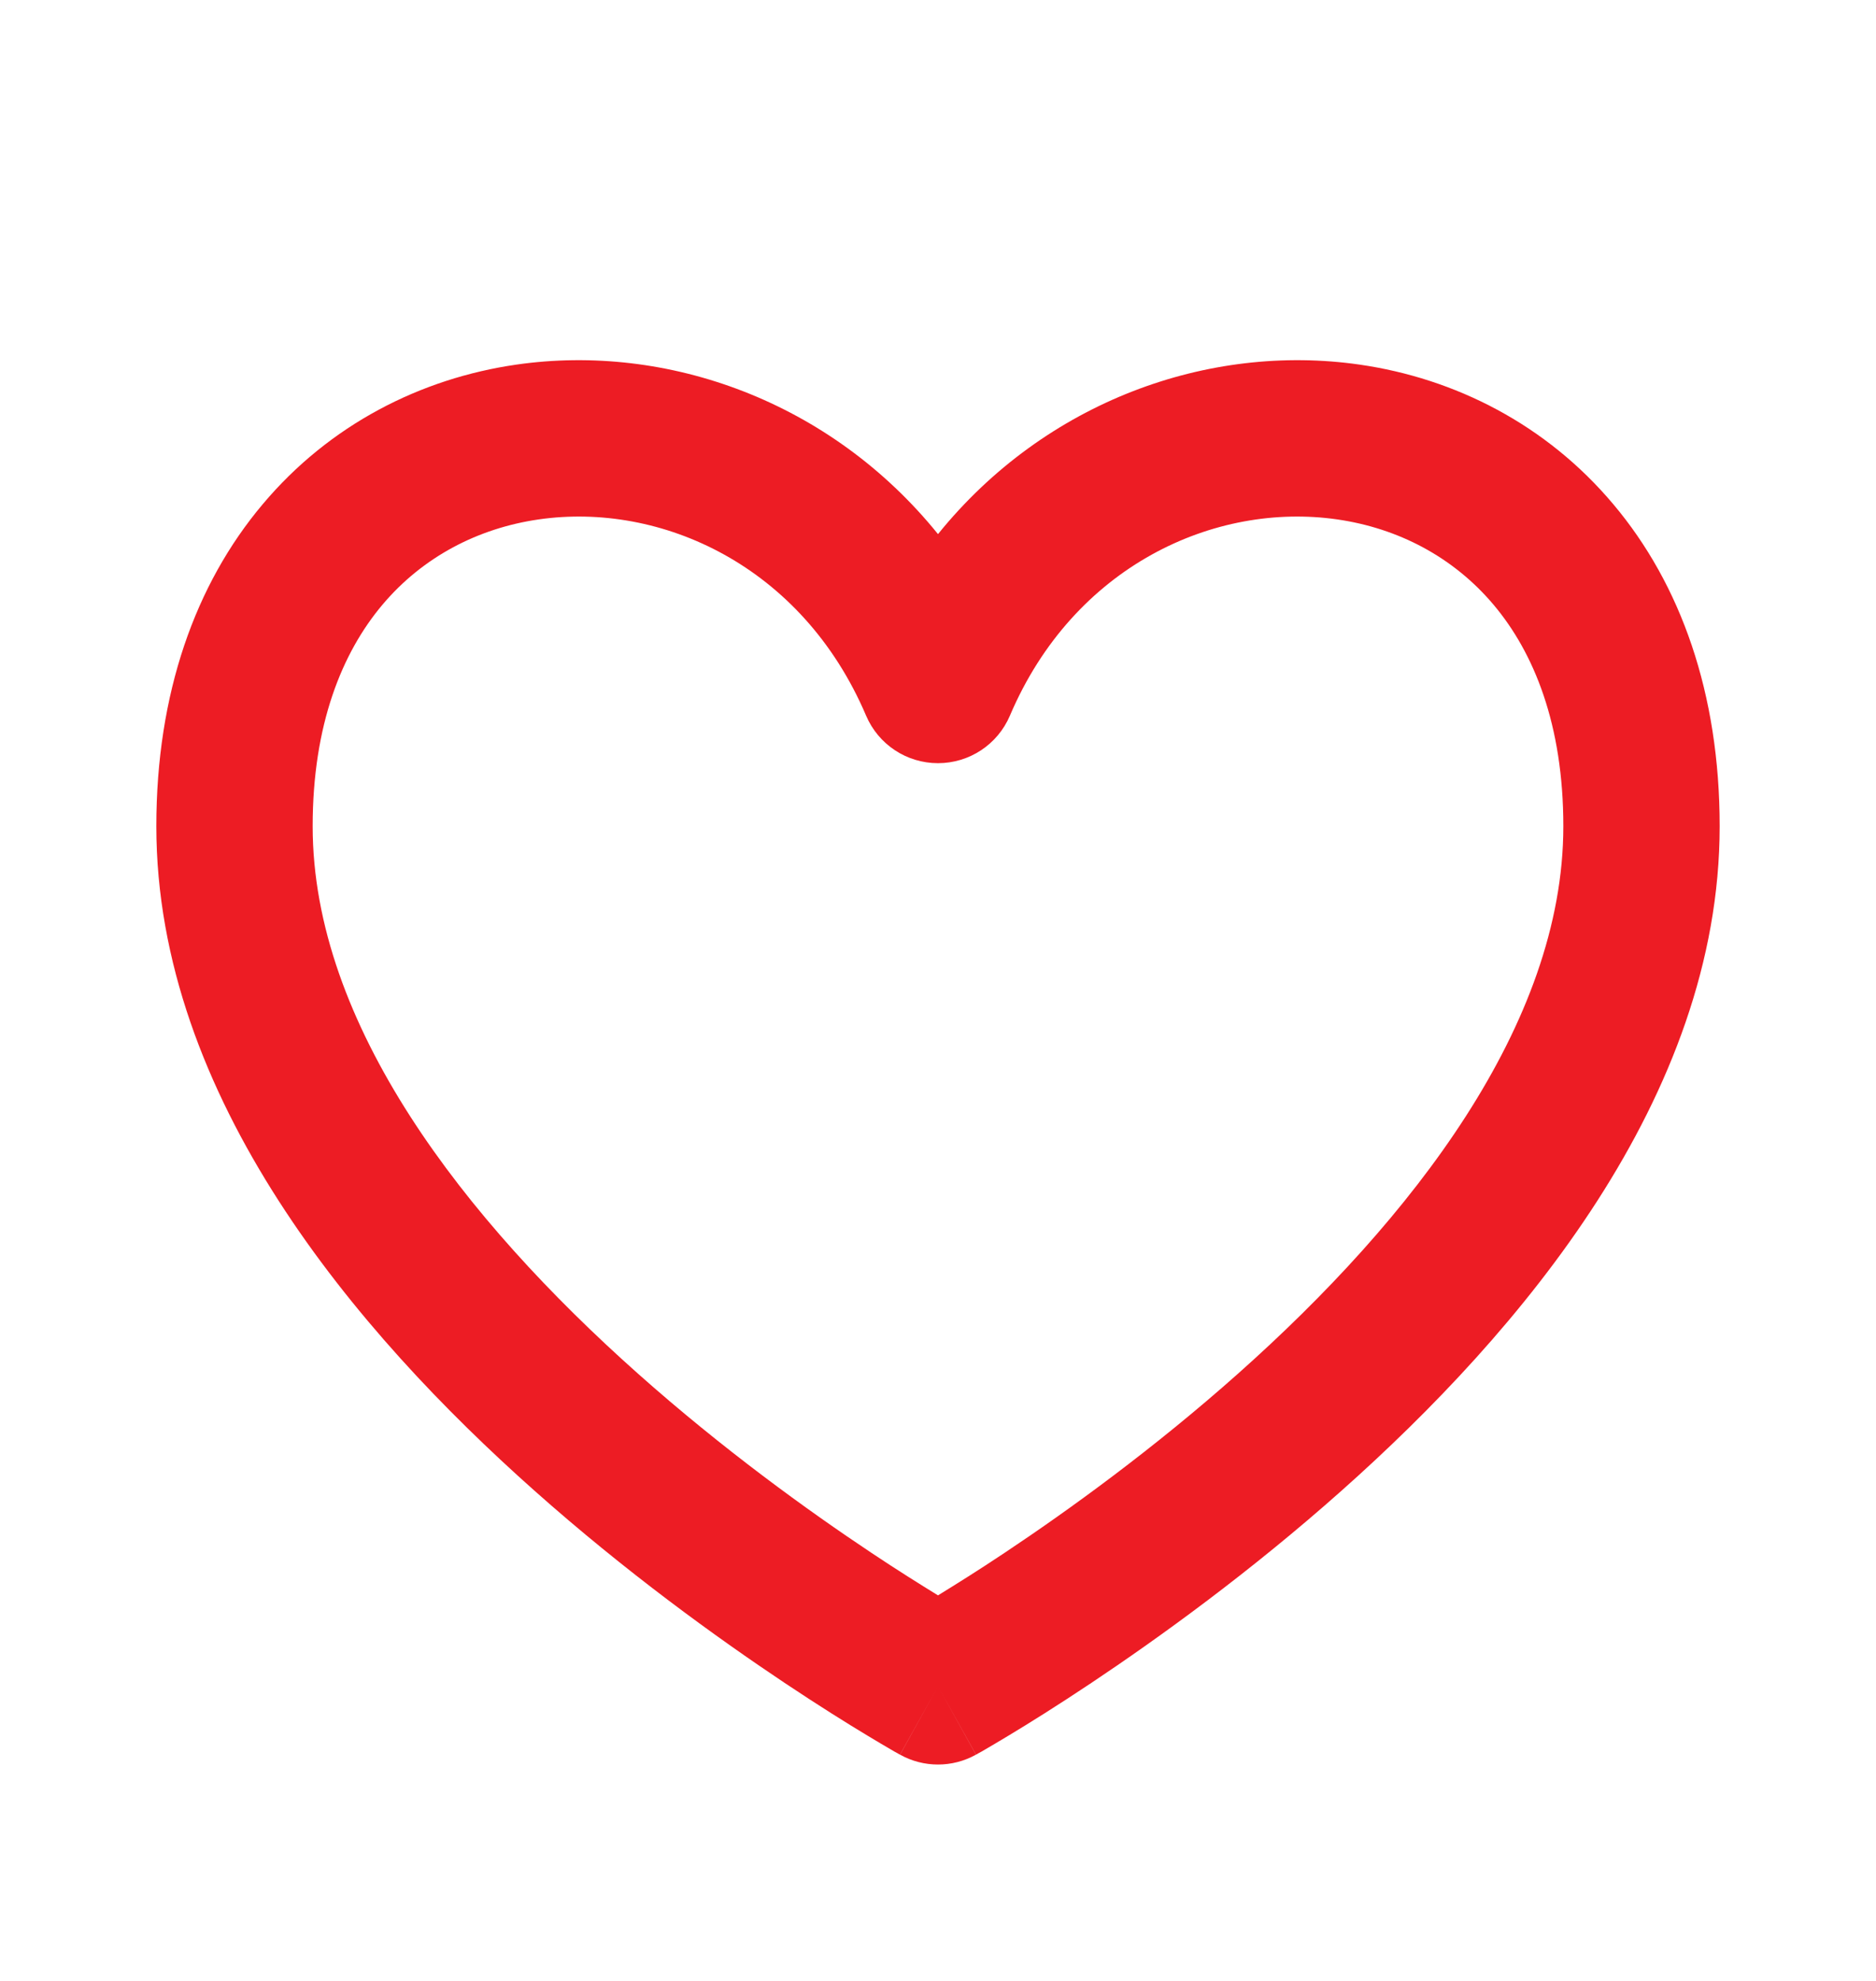 <svg width="18" height="19" viewBox="0 0 18 19" fill="none" xmlns="http://www.w3.org/2000/svg">
<path d="M9.364 16.83C9.138 16.956 8.862 16.956 8.636 16.83L9 16.175L9.364 16.83ZM15 7.925C15 6.95 14.718 6.261 14.332 5.802C13.944 5.341 13.413 5.066 12.831 4.982C11.659 4.813 10.303 5.424 9.69 6.864C9.572 7.141 9.301 7.32 9 7.32C8.699 7.32 8.428 7.141 8.31 6.864C7.696 5.424 6.341 4.813 5.169 4.982C4.587 5.066 4.056 5.341 3.668 5.802C3.282 6.261 3 6.95 3 7.925C3 9.825 4.454 11.693 6.123 13.177C6.934 13.898 7.748 14.486 8.361 14.894C8.614 15.063 8.833 15.199 9 15.302C9.167 15.199 9.386 15.063 9.639 14.894C10.252 14.486 11.066 13.898 11.877 13.177C13.546 11.693 15 9.825 15 7.925ZM16.5 7.925C16.5 10.525 14.579 12.781 12.873 14.297C11.996 15.077 11.123 15.707 10.471 16.142C10.144 16.36 9.87 16.531 9.677 16.647C9.581 16.705 9.504 16.75 9.451 16.781C9.425 16.797 9.404 16.808 9.389 16.816C9.382 16.82 9.376 16.823 9.372 16.826C9.37 16.827 9.368 16.828 9.367 16.829L9.365 16.829L9.365 16.83L9 16.175L8.635 16.83L8.635 16.829L8.633 16.829C8.632 16.828 8.63 16.827 8.628 16.826C8.624 16.823 8.618 16.82 8.611 16.816C8.596 16.808 8.575 16.797 8.549 16.781C8.496 16.75 8.419 16.705 8.323 16.647C8.13 16.531 7.856 16.36 7.529 16.142C6.877 15.707 6.004 15.077 5.127 14.297C3.421 12.781 1.5 10.525 1.5 7.925C1.5 6.65 1.874 5.604 2.52 4.837C3.163 4.072 4.038 3.629 4.956 3.497C6.403 3.289 7.97 3.849 9 5.123C10.03 3.849 11.597 3.289 13.044 3.497C13.962 3.629 14.837 4.072 15.48 4.837C16.126 5.604 16.5 6.65 16.5 7.925Z" fill="#ED1C24"/>
</svg>
